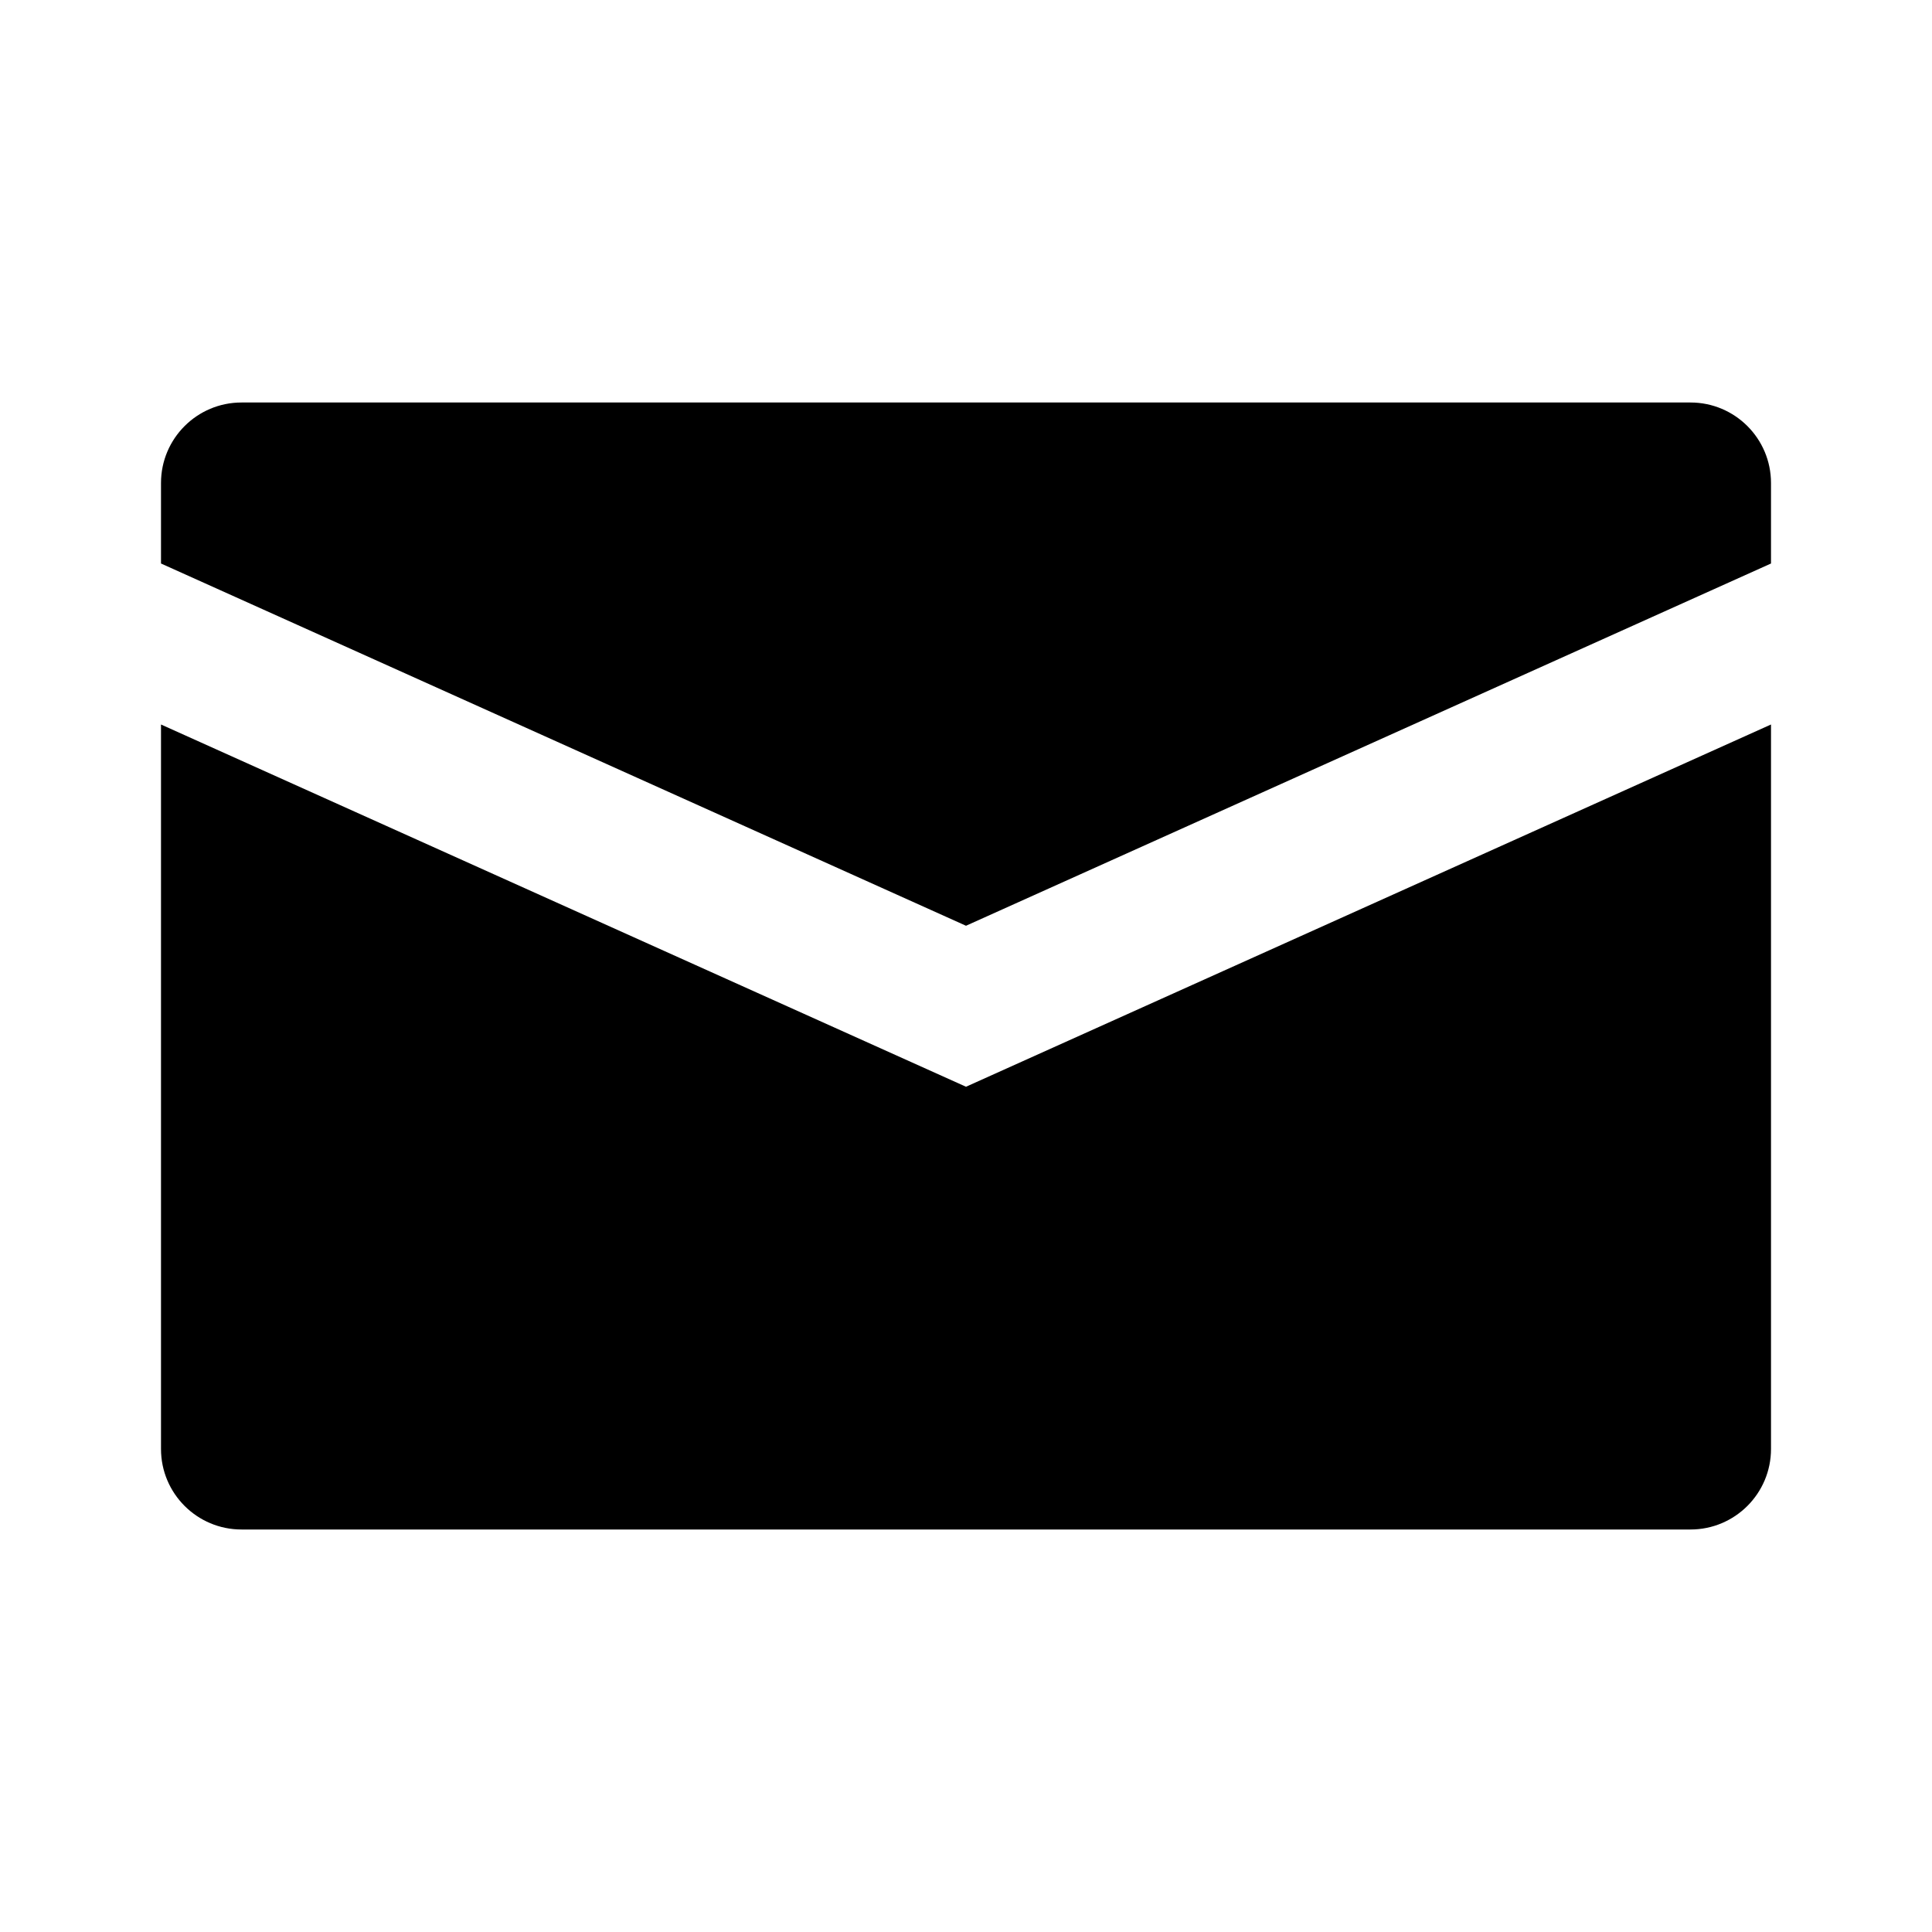 <svg xmlns="http://www.w3.org/2000/svg" width="24" height="24" viewBox="0 0 24 24" fill="none"><rect width="24" height="24" fill="none"/>
<path d="M3 5C2.448 5 2 5.448 2 6V7L12 11.5L22 7V6C22 5.448 21.552 5 21 5H3Z" fill="#000000"/>
<path d="M12 13.5L22 9V18C22 18.552 21.552 19 21 19H3C2.448 19 2 18.552 2 18V9L12 13.5Z" fill="#000000"/>
</svg>

